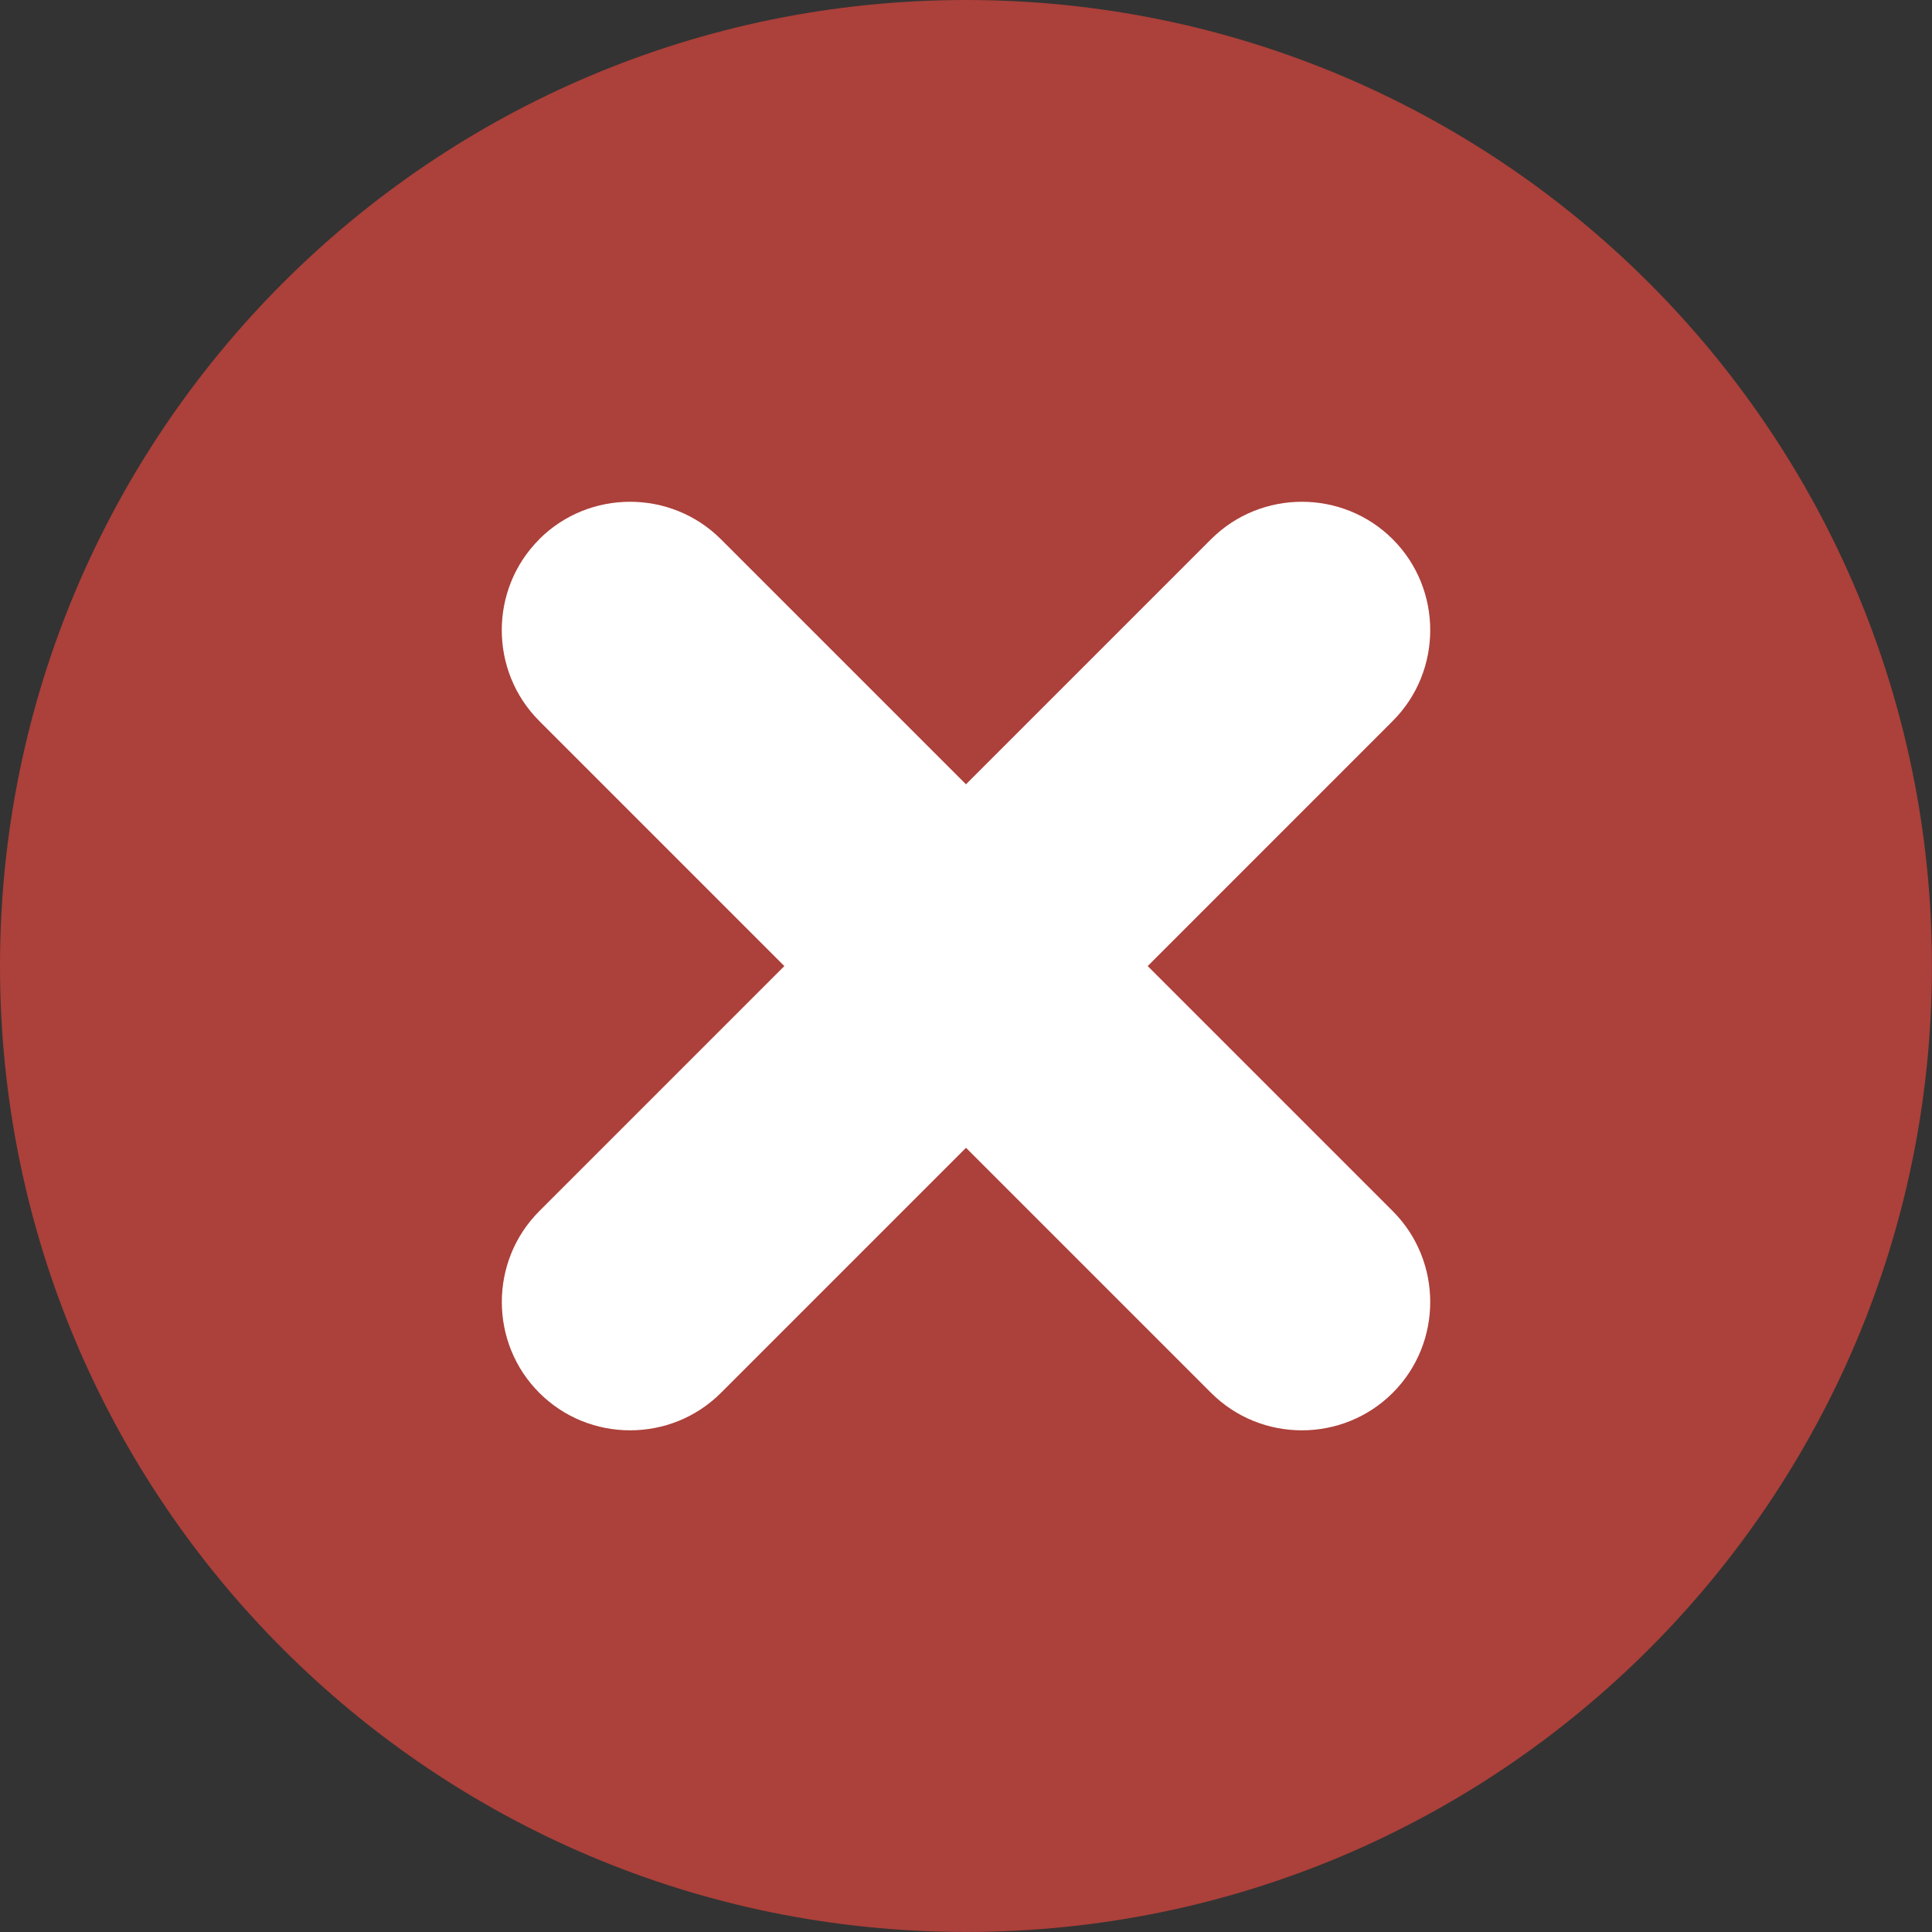 <?xml version="1.0" encoding="UTF-8"?>
<svg id="Layer_1" xmlns="http://www.w3.org/2000/svg" viewBox="0 0 396.57 396.57">
  <rect x="0" y="0" width="396.57" height="396.57" fill="#333333" stroke="none"/>
  <defs>
    <style>
      .cls-1 {
        fill: #fff;
      }

      .cls-1, .cls-2 {
        fill-rule: evenodd;
      }

      .cls-2 {
        fill: #ac403a;
      }
    </style>
  </defs>
  <path class="cls-2" d="M198.28,0c109.51,0,198.28,88.77,198.28,198.28s-88.77,198.28-198.28,198.28S0,307.79,0,198.28,88.77,0,198.28,0"/>
  <path class="cls-1" d="M110.68,110.69h0c10.26-10.26,27.04-10.26,37.3,0l50.3,50.3,50.3-50.3c10.26-10.26,27.04-10.26,37.3,0h0c10.26,10.26,10.26,27.04,0,37.3l-50.3,50.31,50.3,50.3c10.26,10.26,10.26,27.04,0,37.3h0c-10.26,10.26-27.04,10.26-37.29,0l-50.3-50.3-50.3,50.3c-10.26,10.26-27.04,10.26-37.29,0h0c-10.26-10.26-10.26-27.04,0-37.3l50.3-50.3-50.31-50.31c-10.26-10.26-10.26-27.04,0-37.29"/>
</svg>